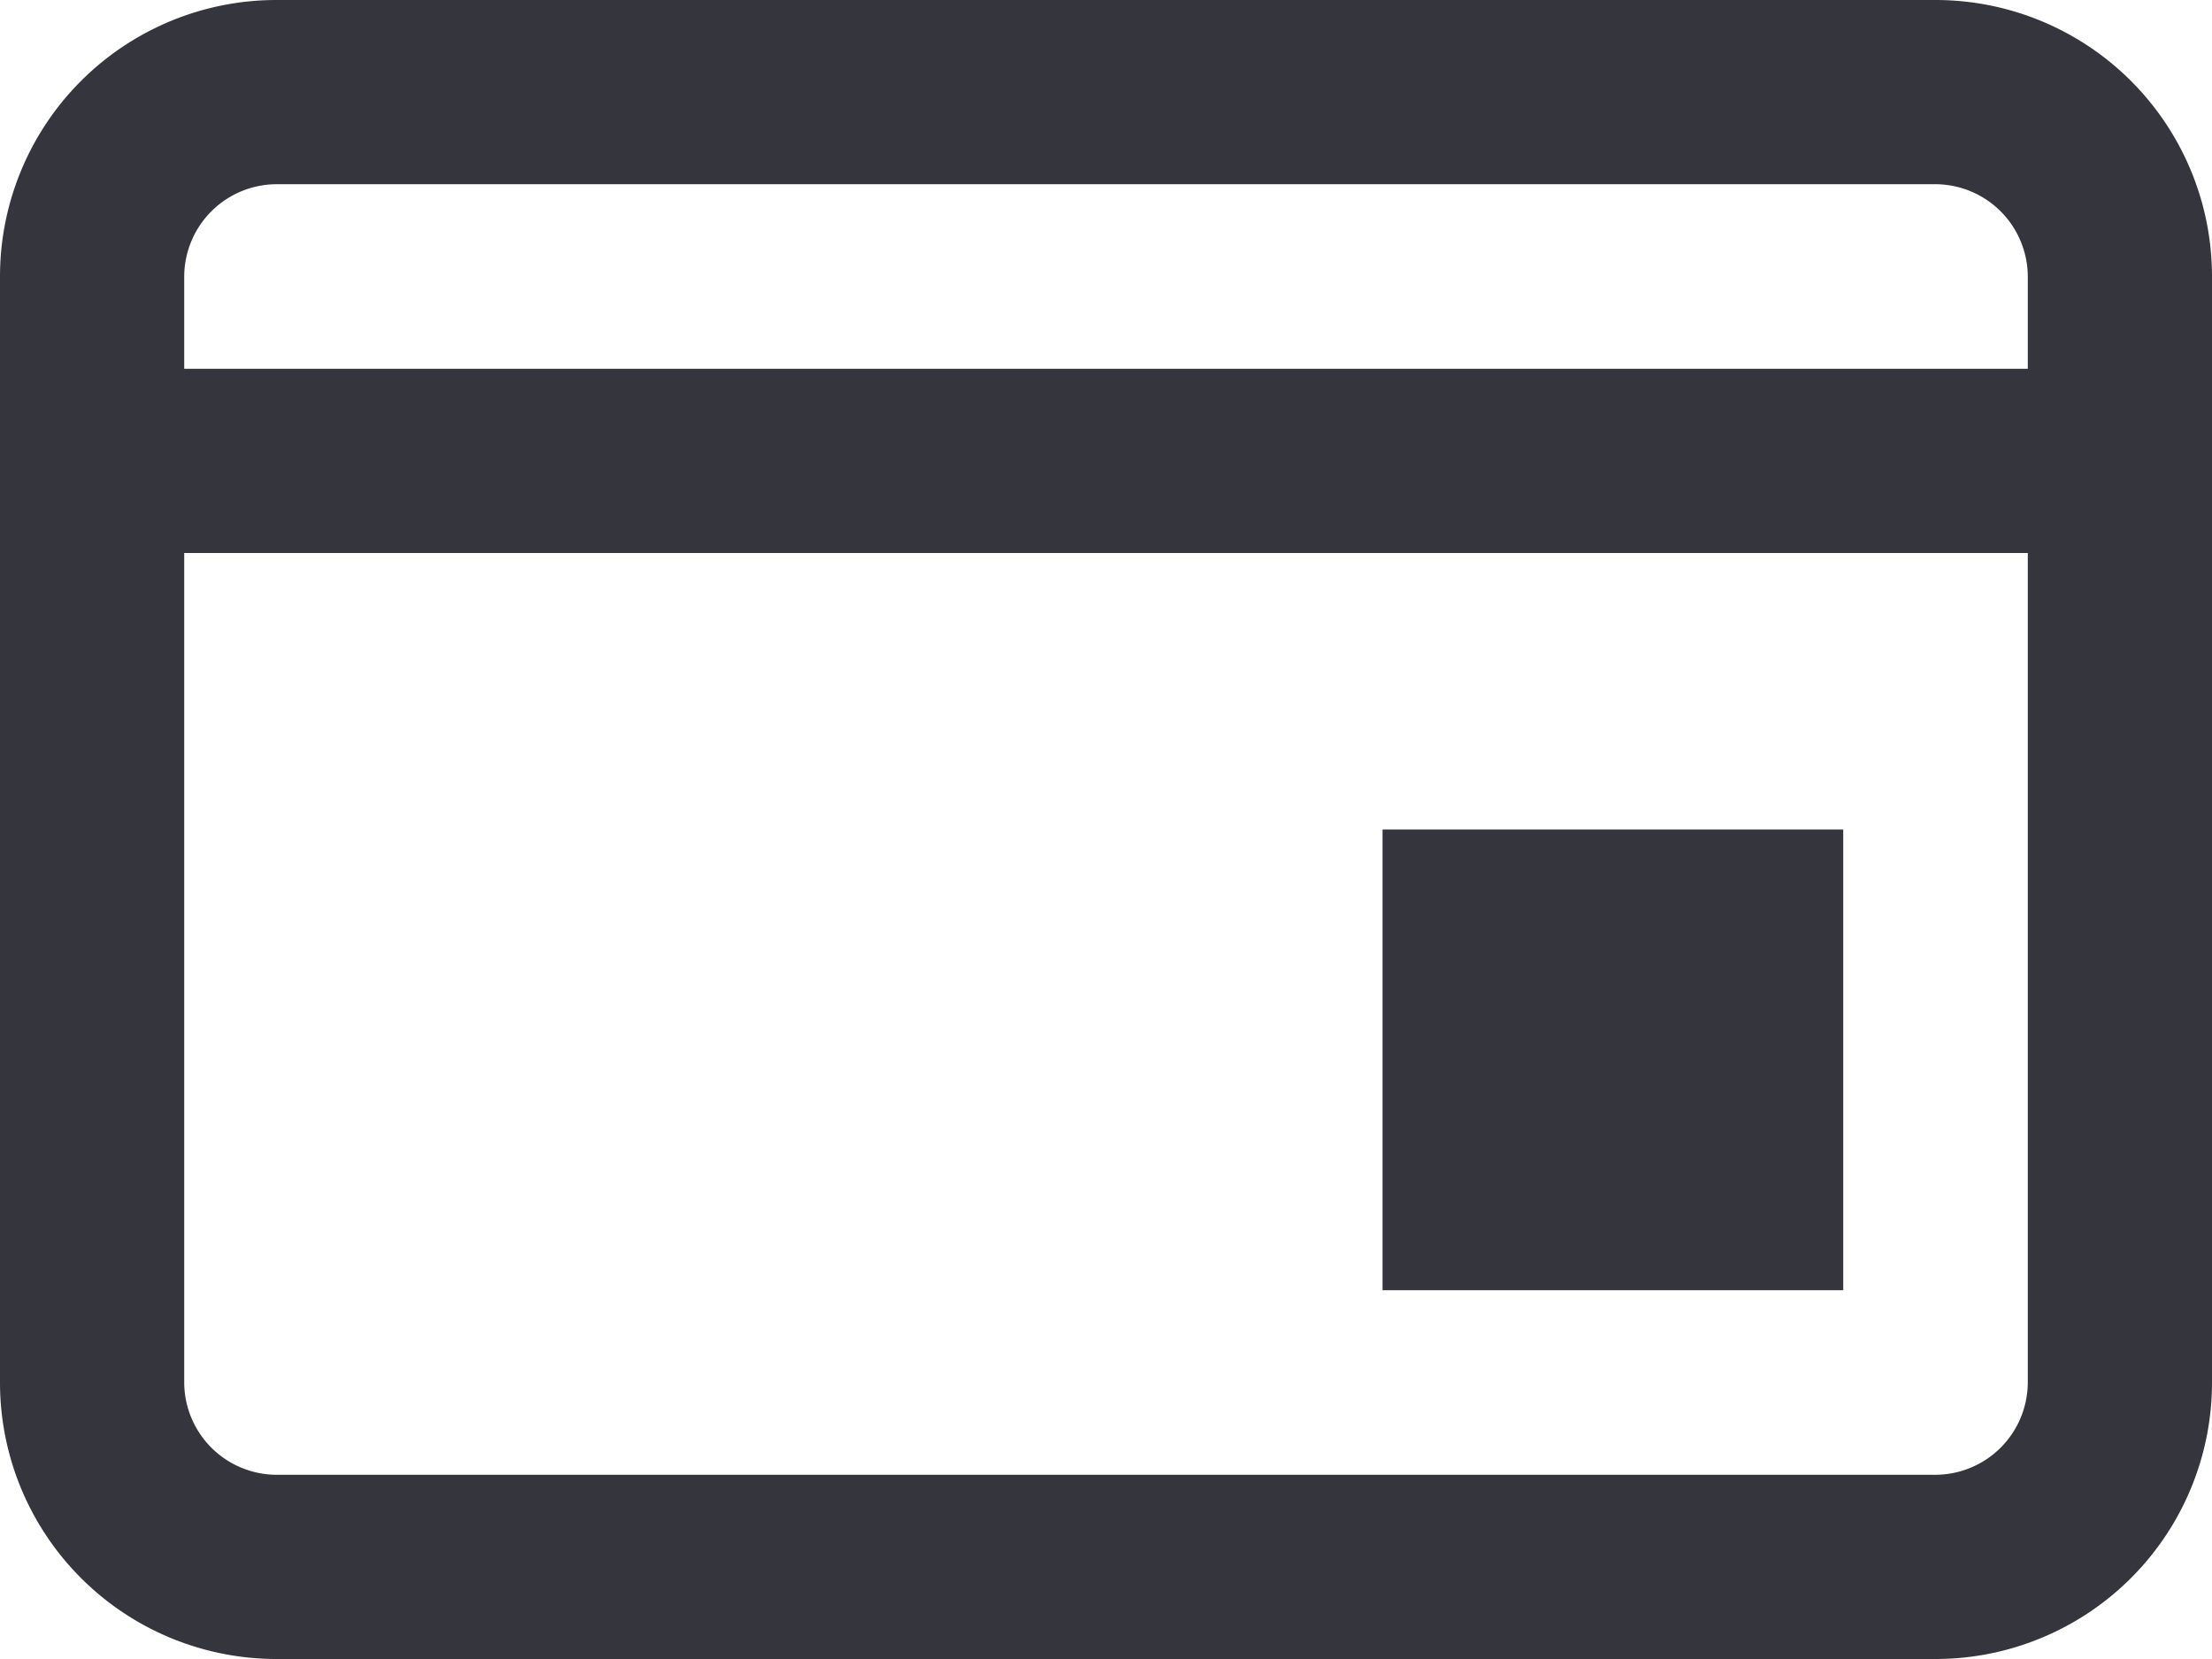 <svg xmlns="http://www.w3.org/2000/svg" viewBox="0 0 64 48"><defs><style>.cls-1{fill:#35353d;}</style></defs><title>Asset 37</title><g id="Layer_2" data-name="Layer 2"><g id="Layer_1-2" data-name="Layer 1"><path class="cls-1" d="M56,0H8A8,8,0,0,0,0,8V40a8,8,0,0,0,8,8H56a8,8,0,0,0,8-8V8A8,8,0,0,0,56,0ZM8,5.33H56A2.68,2.68,0,0,1,58.67,8v2.67H5.33V8A2.68,2.68,0,0,1,8,5.33ZM56,42.67H8A2.68,2.68,0,0,1,5.33,40V16H58.67V40A2.68,2.68,0,0,1,56,42.67Z" id="id_103"></path><rect class="cls-1" x="40" y="24" width="13.33" height="13.33" id="id_104"></rect></g></g></svg>